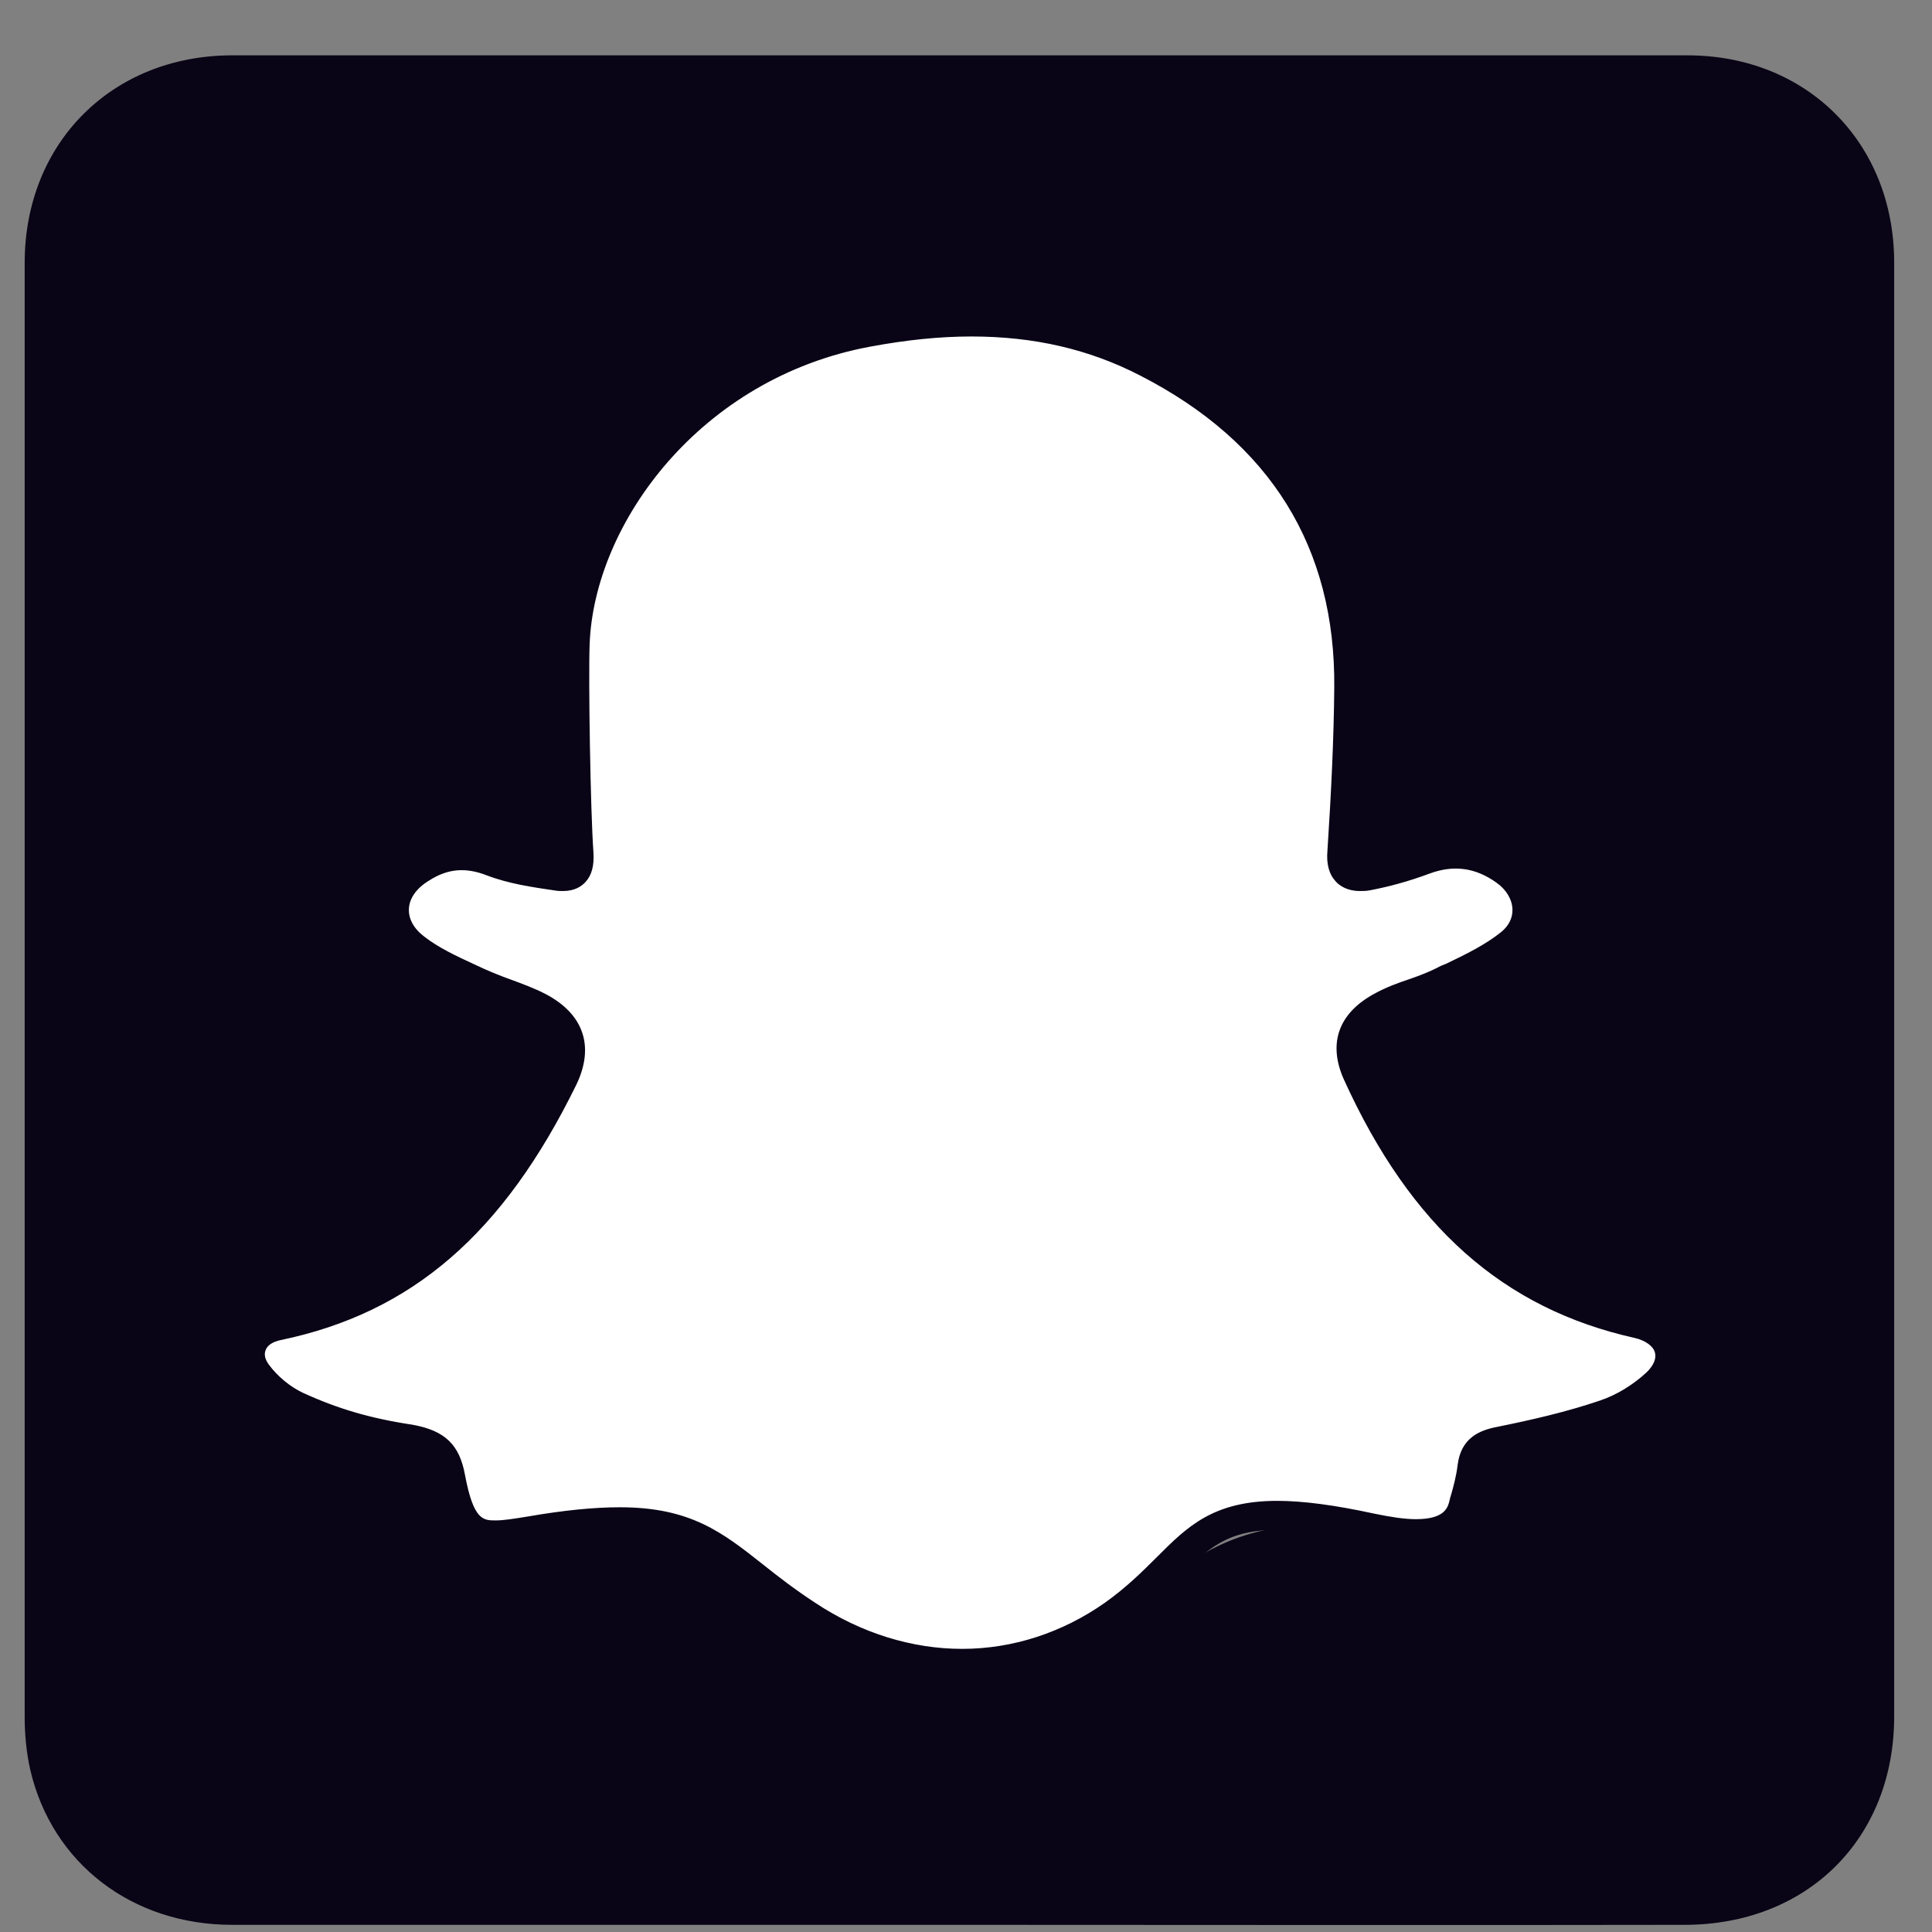 <svg width="31" height="31" viewBox="0 0 31 31" fill="none" xmlns="http://www.w3.org/2000/svg">
<rect x="0" y="0" width="31" height="31" fill="#808080" stroke="none"/>
<path d="M15.395 30.885C11.505 30.885 7.616 30.885 3.726 30.885C2.116 30.885 0.833 29.896 0.485 28.395C0.424 28.122 0.396 27.835 0.396 27.549C0.396 19.77 0.396 11.991 0.396 4.218C0.396 2.294 1.795 0.895 3.713 0.888C11.499 0.888 19.291 0.888 27.077 0.888C28.995 0.888 30.393 2.294 30.393 4.212C30.393 11.991 30.393 19.77 30.393 27.542C30.393 29.5 29.001 30.885 27.029 30.885C23.154 30.892 19.278 30.885 15.395 30.885ZM9.213 12.12C9.206 12.12 9.192 12.12 9.185 12.12C9.213 12.646 9.226 13.164 9.281 13.683C9.315 13.97 9.192 14.079 8.947 14.044C8.592 13.99 8.223 13.942 7.896 13.812C7.479 13.649 7.118 13.69 6.756 13.915C6.217 14.249 6.156 14.822 6.647 15.211C6.94 15.443 7.309 15.594 7.657 15.757C7.978 15.907 8.319 15.996 8.633 16.153C9.131 16.412 9.267 16.788 9.022 17.293C8.073 19.278 6.708 20.793 4.443 21.264C4.04 21.346 3.877 21.701 4.115 22.035C4.272 22.253 4.511 22.472 4.757 22.567C5.35 22.793 5.958 22.984 6.579 23.1C6.981 23.175 7.145 23.311 7.22 23.714C7.404 24.703 7.52 24.765 8.496 24.573C9.793 24.321 11.007 24.451 12.065 25.331C12.338 25.556 12.638 25.74 12.938 25.925C14.576 26.887 16.214 26.866 17.852 25.918C18.213 25.706 18.568 25.474 18.895 25.215C19.823 24.478 20.874 24.369 21.994 24.526C22.266 24.567 22.533 24.621 22.805 24.642C23.208 24.676 23.365 24.56 23.474 24.171C23.536 23.966 23.597 23.755 23.624 23.543C23.659 23.263 23.815 23.188 24.068 23.134C24.634 23.018 25.201 22.888 25.747 22.704C26.047 22.601 26.347 22.417 26.579 22.199C26.975 21.823 26.811 21.36 26.286 21.244C24.041 20.745 22.696 19.224 21.782 17.238C21.564 16.753 21.707 16.405 22.178 16.16C22.485 15.996 22.84 15.914 23.154 15.764C23.529 15.58 23.925 15.409 24.238 15.143C24.634 14.809 24.573 14.283 24.143 13.976C23.747 13.69 23.317 13.628 22.853 13.799C22.56 13.908 22.253 13.997 21.939 14.058C21.666 14.106 21.502 14.017 21.529 13.669C21.591 12.796 21.632 11.922 21.639 11.049C21.659 8.633 20.567 6.784 18.397 5.822C16.801 5.112 15.443 5.051 13.901 5.337C11.089 5.911 9.295 8.19 9.213 10.332C9.199 10.919 9.213 11.52 9.213 12.12Z" fill="#090416"/>
<path d="M9.222 10.312C9.304 8.169 11.146 5.829 13.91 5.317C15.452 5.031 16.98 5.072 18.407 5.802C20.515 6.887 21.668 8.606 21.648 11.029C21.641 11.902 21.6 12.775 21.539 13.649C21.511 13.997 21.675 14.092 21.948 14.038C22.255 13.983 22.562 13.888 22.863 13.779C23.333 13.608 23.756 13.669 24.152 13.956C24.575 14.263 24.643 14.789 24.248 15.123C23.934 15.389 23.538 15.56 23.163 15.744C22.849 15.894 22.501 15.976 22.187 16.14C21.709 16.392 21.566 16.74 21.791 17.218C22.712 19.238 24.05 20.725 26.295 21.223C26.82 21.339 26.984 21.803 26.588 22.178C26.356 22.397 26.056 22.581 25.756 22.683C25.21 22.868 24.643 22.997 24.077 23.113C23.825 23.168 23.668 23.25 23.634 23.523C23.606 23.734 23.545 23.946 23.483 24.151C23.374 24.54 22.999 24.724 22.003 24.505C19.089 23.871 19.314 24.867 17.861 25.898C16.407 26.928 14.544 26.955 12.948 25.904C11.351 24.853 11.29 24.062 8.505 24.56C7.693 24.703 7.414 24.69 7.229 23.7C7.154 23.298 6.984 23.161 6.588 23.086C5.947 22.984 5.38 22.84 4.766 22.554C4.527 22.445 4.282 22.247 4.125 22.022C3.886 21.687 4.05 21.332 4.452 21.25C6.718 20.78 8.035 19.313 9.031 17.279C9.27 16.774 9.14 16.399 8.642 16.14C8.335 15.976 7.987 15.887 7.666 15.744C7.318 15.58 6.95 15.43 6.656 15.198C6.165 14.809 6.226 14.236 6.765 13.901C7.12 13.683 7.489 13.642 7.905 13.799C8.239 13.929 8.601 13.983 8.956 14.031C9.201 14.065 9.311 13.956 9.29 13.669C9.236 13.028 9.201 10.919 9.222 10.312Z" fill="white"/>
<path d="M15.438 26.935C14.538 26.935 13.63 26.655 12.818 26.116C12.463 25.884 12.19 25.665 11.938 25.468C11.296 24.963 10.907 24.655 9.938 24.655C9.556 24.655 9.106 24.703 8.54 24.806C8.294 24.847 8.117 24.874 7.953 24.874C7.325 24.874 7.12 24.444 6.991 23.755C6.936 23.461 6.854 23.386 6.54 23.332C5.831 23.223 5.251 23.052 4.664 22.786C4.384 22.656 4.111 22.431 3.927 22.178C3.77 21.96 3.729 21.708 3.818 21.489C3.906 21.257 4.125 21.093 4.404 21.032C6.356 20.63 7.714 19.442 8.819 17.19C9.004 16.808 8.922 16.569 8.533 16.365C8.376 16.283 8.205 16.221 8.028 16.153C7.878 16.099 7.721 16.037 7.571 15.969C7.516 15.942 7.461 15.921 7.414 15.894C7.107 15.751 6.793 15.607 6.52 15.396C6.226 15.164 6.076 14.864 6.097 14.55C6.117 14.222 6.315 13.922 6.649 13.71C6.902 13.553 7.161 13.478 7.427 13.478C7.612 13.478 7.803 13.519 8 13.594C8.308 13.71 8.656 13.765 8.997 13.813C9.017 13.813 9.031 13.819 9.045 13.819H9.051C9.058 13.799 9.058 13.765 9.051 13.71C8.997 13.028 8.963 10.899 8.983 10.312C9.024 9.193 9.536 8.006 10.382 7.05C11.29 6.034 12.525 5.338 13.869 5.085C14.483 4.969 15.043 4.915 15.582 4.915C16.667 4.915 17.629 5.14 18.509 5.59C20.768 6.757 21.9 8.586 21.88 11.029C21.873 11.847 21.839 12.714 21.771 13.662C21.764 13.751 21.777 13.792 21.784 13.806C21.798 13.806 21.846 13.813 21.9 13.799C22.166 13.751 22.453 13.669 22.774 13.553C23.313 13.355 23.825 13.431 24.289 13.758C24.568 13.963 24.732 14.249 24.746 14.556C24.759 14.843 24.63 15.109 24.398 15.307C24.104 15.553 23.75 15.723 23.415 15.887C23.367 15.908 23.32 15.935 23.272 15.955C23.115 16.03 22.951 16.092 22.787 16.153C22.617 16.215 22.453 16.276 22.303 16.351C21.928 16.549 21.846 16.761 22.009 17.122C23.013 19.326 24.391 20.561 26.349 20.998C26.697 21.073 26.95 21.285 27.025 21.564C27.1 21.837 27.005 22.124 26.759 22.356C26.5 22.602 26.172 22.806 25.838 22.916C25.271 23.107 24.684 23.236 24.132 23.352C23.907 23.4 23.893 23.441 23.879 23.557C23.852 23.768 23.797 23.973 23.743 24.164L23.729 24.219C23.613 24.628 23.279 24.84 22.74 24.84C22.521 24.84 22.269 24.806 21.969 24.744C21.368 24.615 20.89 24.546 20.515 24.546C19.683 24.546 19.382 24.847 18.918 25.311C18.68 25.549 18.407 25.822 18.018 26.095C17.233 26.648 16.346 26.935 15.438 26.935ZM9.945 24.185C11.078 24.185 11.59 24.587 12.238 25.099C12.477 25.29 12.75 25.502 13.084 25.72C13.814 26.204 14.633 26.457 15.438 26.457C16.25 26.457 17.042 26.198 17.724 25.72C18.079 25.468 18.338 25.208 18.564 24.983C19.048 24.499 19.464 24.082 20.495 24.082C20.911 24.082 21.423 24.151 22.05 24.287C22.317 24.342 22.535 24.376 22.719 24.376C23.17 24.376 23.224 24.198 23.252 24.103L23.265 24.048C23.32 23.864 23.367 23.686 23.388 23.509C23.442 23.072 23.736 22.95 24.023 22.895C24.562 22.786 25.135 22.656 25.674 22.472C25.94 22.383 26.206 22.219 26.418 22.022C26.534 21.912 26.581 21.796 26.554 21.701C26.527 21.599 26.404 21.51 26.233 21.469C24.118 20.998 22.637 19.681 21.566 17.327C21.3 16.74 21.477 16.249 22.071 15.935C22.248 15.839 22.433 15.771 22.617 15.71C22.774 15.655 22.917 15.601 23.054 15.532C23.101 15.505 23.149 15.485 23.204 15.464C23.518 15.314 23.838 15.157 24.091 14.952C24.214 14.85 24.275 14.72 24.268 14.584C24.261 14.427 24.166 14.27 24.009 14.161C23.674 13.922 23.326 13.874 22.938 14.017C22.59 14.147 22.276 14.229 21.989 14.284C21.928 14.297 21.873 14.297 21.819 14.297C21.621 14.297 21.498 14.215 21.436 14.147C21.327 14.031 21.279 13.867 21.3 13.642C21.361 12.7 21.402 11.847 21.409 11.035C21.43 8.784 20.386 7.098 18.297 6.027C17.479 5.604 16.591 5.399 15.588 5.399C15.077 5.399 14.544 5.454 13.958 5.563C11.242 6.068 9.536 8.388 9.461 10.333C9.44 10.913 9.474 13.008 9.522 13.676C9.536 13.888 9.495 14.045 9.393 14.154C9.331 14.222 9.222 14.297 9.031 14.297C8.997 14.297 8.956 14.297 8.915 14.29C8.546 14.236 8.164 14.181 7.809 14.045C7.475 13.915 7.188 13.935 6.888 14.127C6.684 14.249 6.568 14.413 6.561 14.584C6.554 14.741 6.636 14.898 6.806 15.027C7.032 15.205 7.325 15.341 7.605 15.471C7.659 15.498 7.714 15.519 7.768 15.546C7.905 15.607 8.041 15.662 8.192 15.716C8.376 15.785 8.567 15.853 8.751 15.948C9.365 16.269 9.543 16.788 9.249 17.402C8.076 19.797 6.608 21.066 4.5 21.503C4.377 21.53 4.288 21.585 4.261 21.667C4.234 21.735 4.254 21.817 4.316 21.899C4.452 22.083 4.657 22.254 4.862 22.349C5.414 22.602 5.94 22.759 6.622 22.861C7.141 22.956 7.373 23.182 7.461 23.666C7.598 24.396 7.755 24.396 7.953 24.396C8.082 24.396 8.246 24.369 8.458 24.335C9.051 24.232 9.536 24.185 9.945 24.185Z" fill="#090416"/>
</svg>
